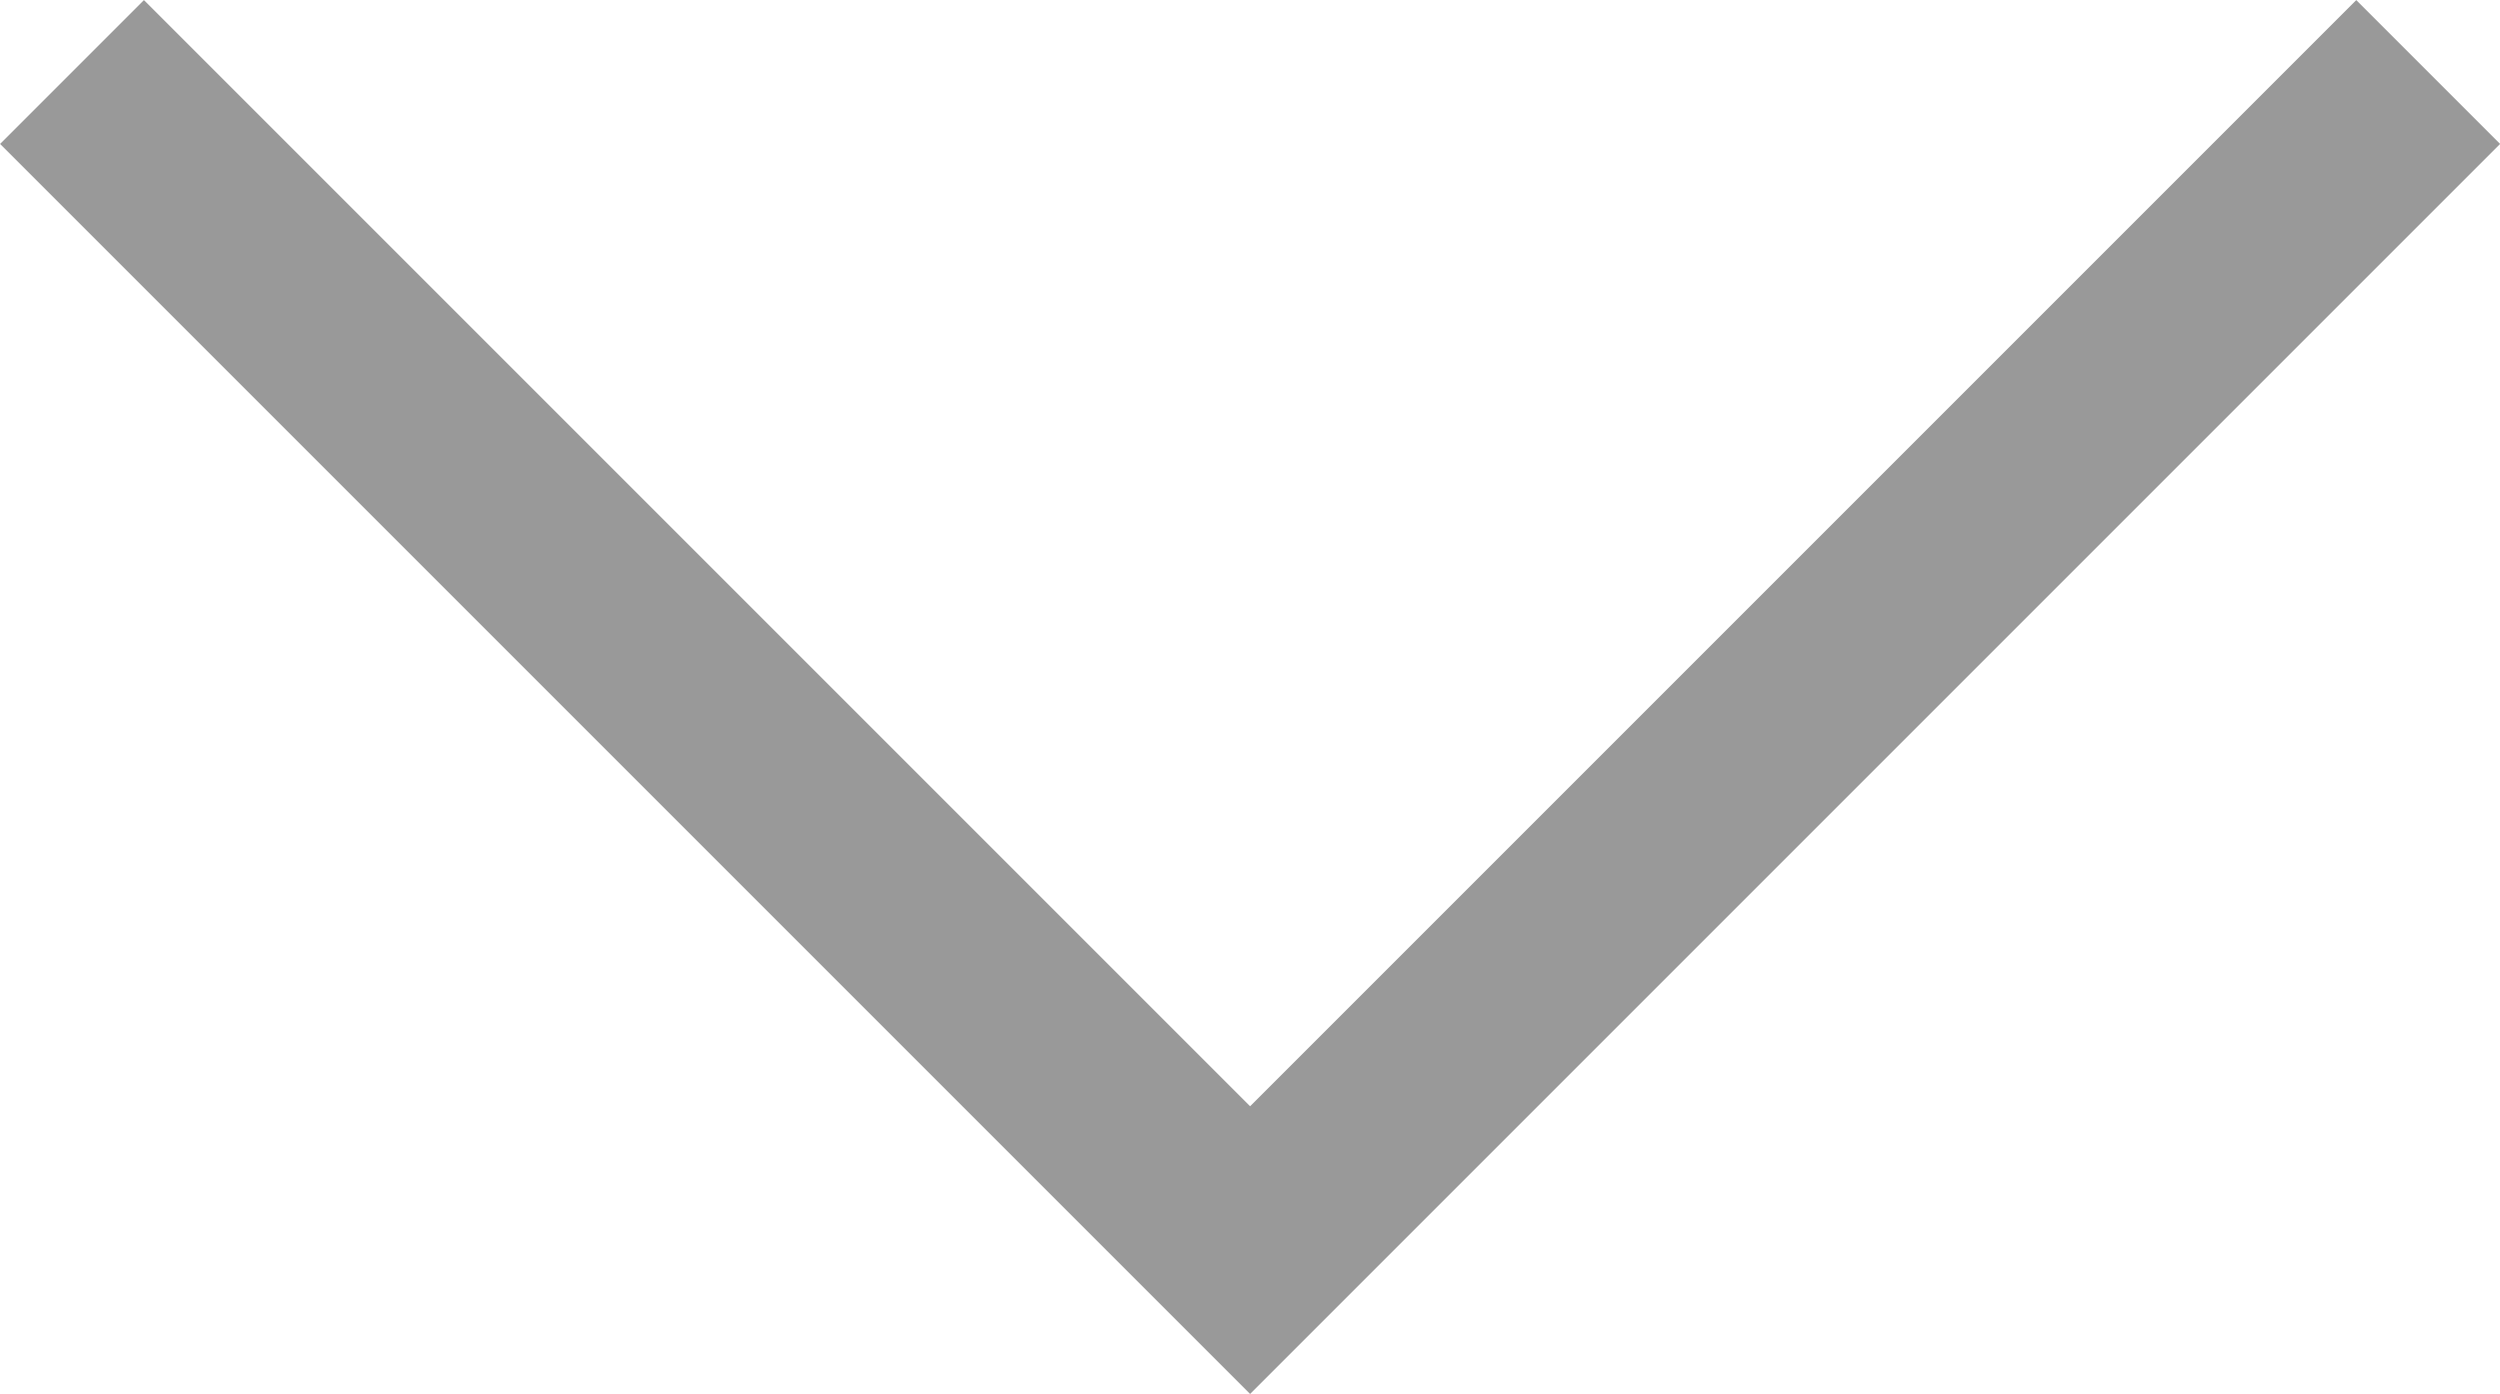 <svg xmlns="http://www.w3.org/2000/svg" width="12.289" height="6.852" viewBox="0 0 12.289 6.852">
  <path id="Path_19837" data-name="Path 19837" d="M8056-8588.706l5.791,5.791,5.791-5.791" transform="translate(-8055.646 8589.06)" fill="none" stroke="#999" stroke-width="1"/>
</svg>
